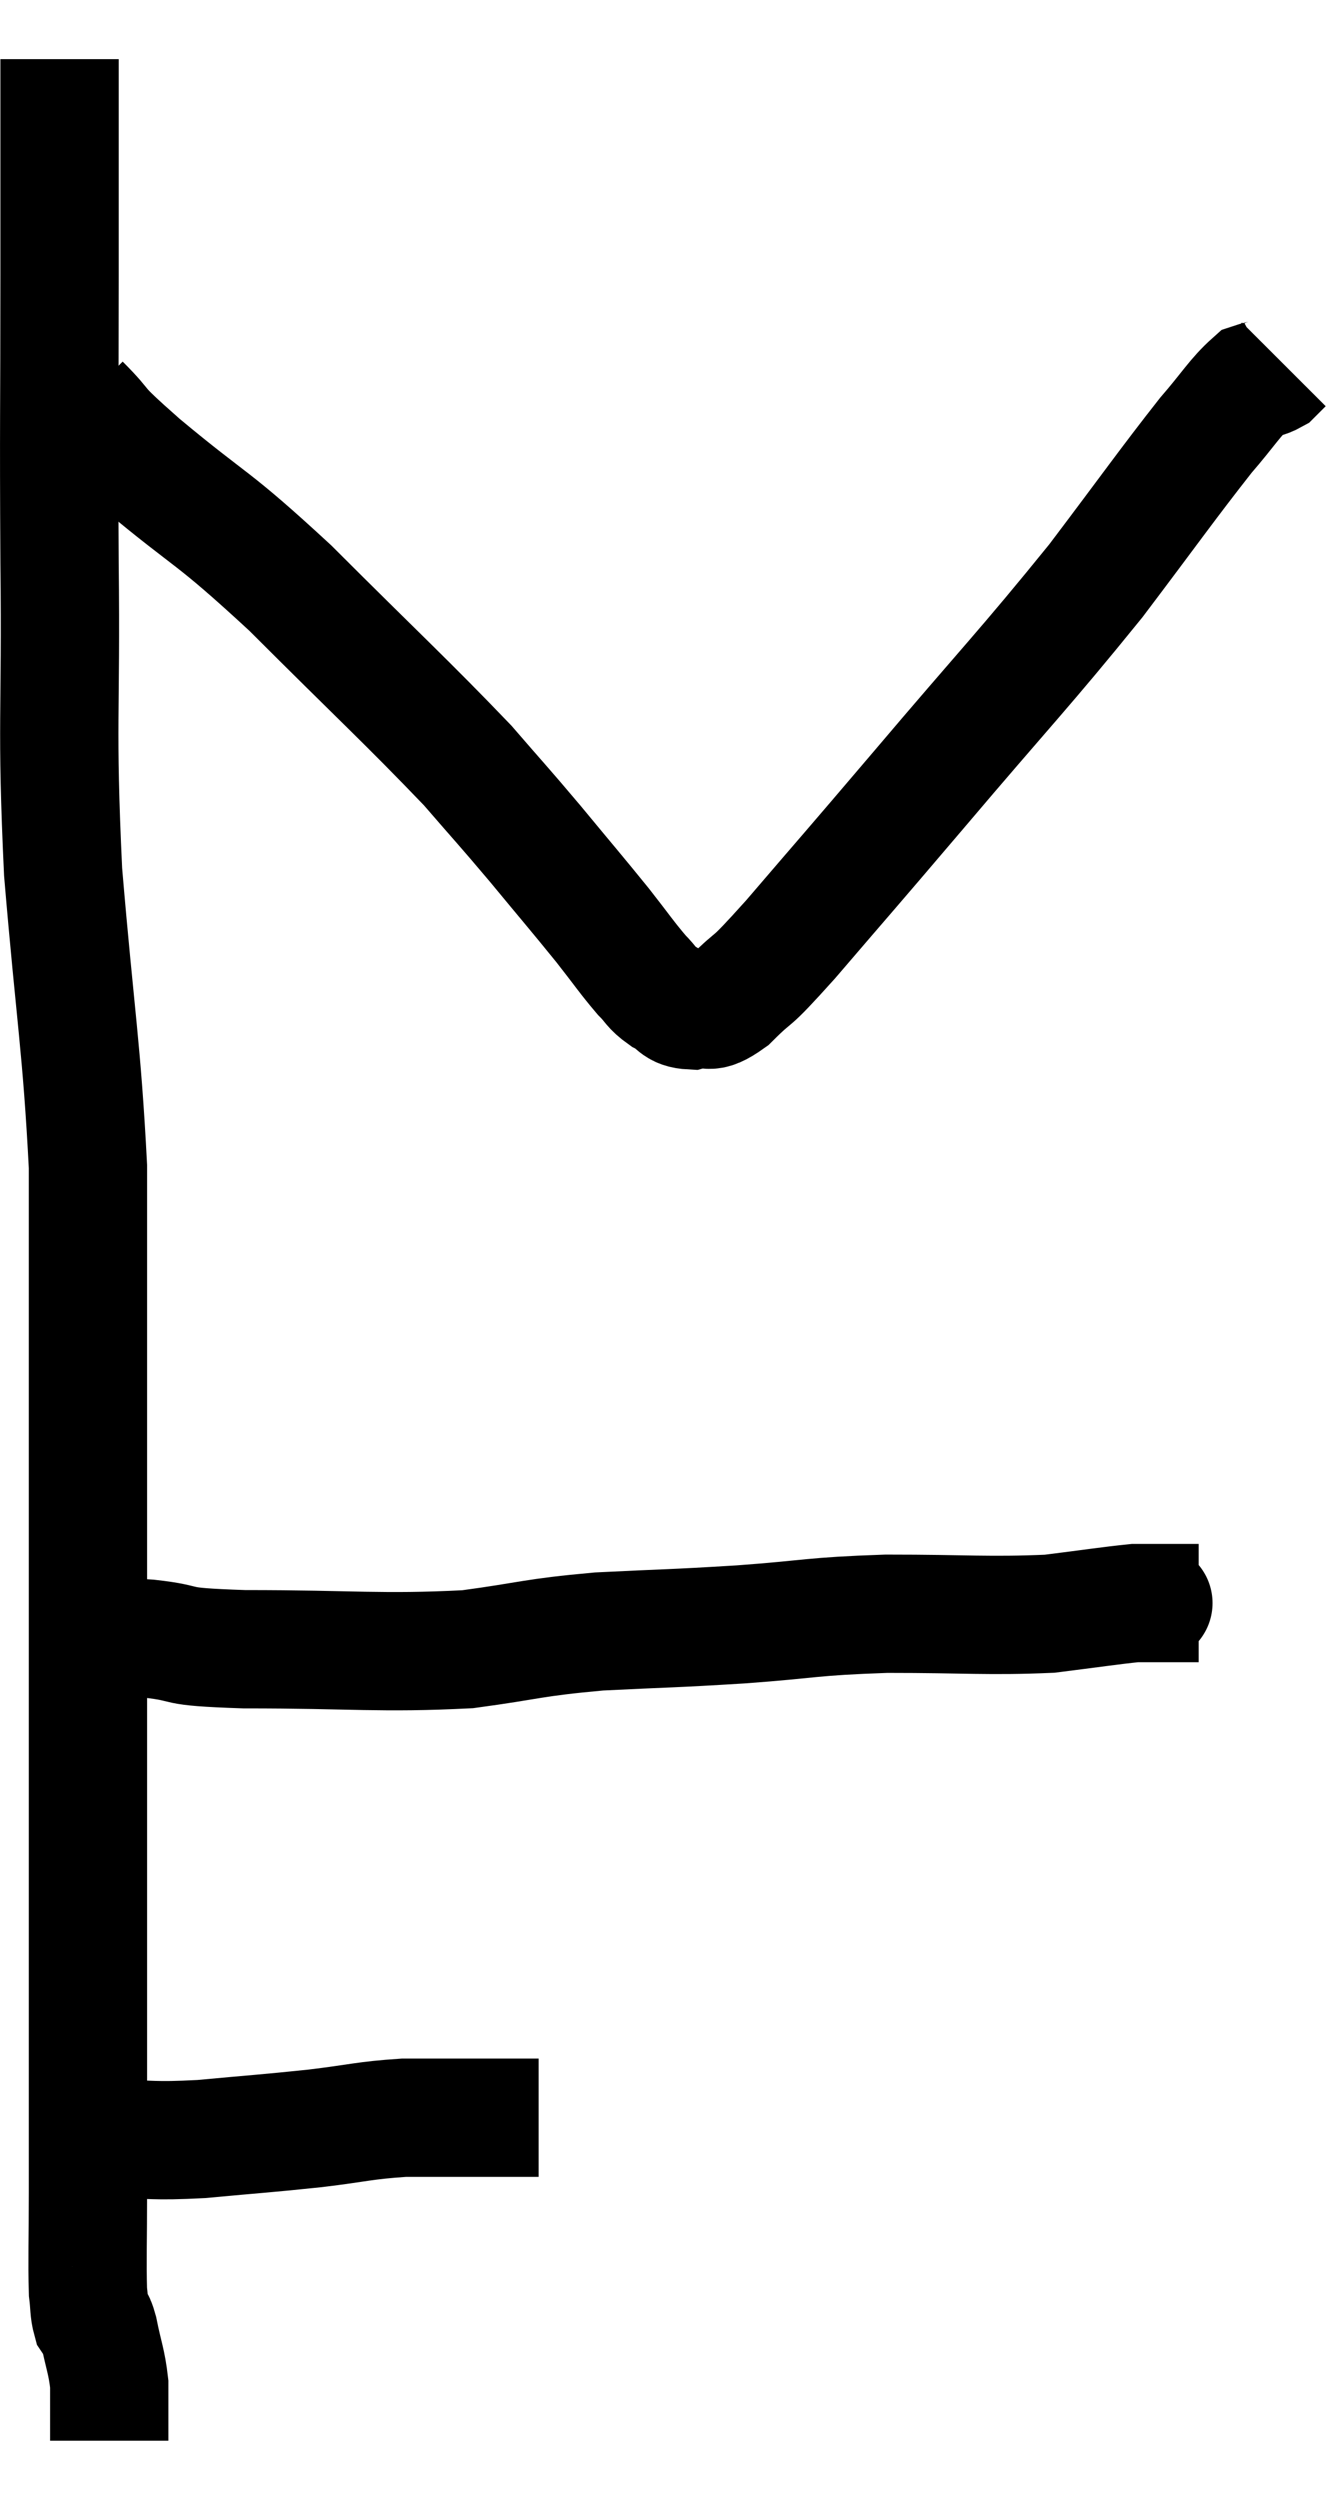 <svg xmlns="http://www.w3.org/2000/svg" viewBox="11.353 2.96 22.707 42.26" width="22.707" height="42.26"><path d="M 12.36 3.96 C 12.36 4.38, 12.36 3.885, 12.36 4.8 C 12.36 6.21, 12.36 5.7, 12.36 7.62 C 12.36 10.05, 12.345 9.96, 12.36 12.48 C 12.39 15.09, 12.3 15.15, 12.42 17.7 C 12.63 20.19, 12.735 20.655, 12.84 22.68 C 12.84 24.24, 12.84 23.955, 12.84 25.8 C 12.84 27.93, 12.84 27.87, 12.84 30.06 C 12.84 32.31, 12.84 32.58, 12.84 34.56 C 12.84 36.27, 12.84 36.615, 12.84 37.98 C 12.84 39, 12.84 39.09, 12.84 40.02 C 12.84 40.86, 12.825 41.16, 12.84 41.7 C 12.87 41.94, 12.855 42.015, 12.9 42.18 C 12.96 42.27, 12.945 42.09, 13.02 42.36 C 13.11 42.81, 13.155 42.87, 13.2 43.26 C 13.2 43.59, 13.2 43.68, 13.2 43.92 C 13.2 44.07, 13.2 44.145, 13.2 44.22 C 13.2 44.22, 13.2 44.22, 13.2 44.22 L 13.2 44.22" fill="none" stroke="black" stroke-width="2"></path><path d="M 12.9 39.12 C 12.9 39.12, 12.825 39.12, 12.9 39.12 C 13.05 39.12, 12.735 39.12, 13.2 39.12 C 13.98 39.12, 13.89 39.165, 14.76 39.12 C 15.72 39.03, 15.825 39.03, 16.68 38.94 C 17.43 38.85, 17.505 38.805, 18.18 38.76 C 18.78 38.76, 18.885 38.76, 19.38 38.76 C 19.77 38.76, 19.935 38.76, 20.16 38.76 C 20.22 38.76, 20.205 38.76, 20.28 38.76 L 20.46 38.76" fill="none" stroke="black" stroke-width="2"></path><path d="M 12.9 30.66 C 13.38 30.66, 13.215 30.615, 13.86 30.66 C 14.67 30.75, 14.13 30.795, 15.48 30.84 C 17.37 30.84, 17.76 30.915, 19.26 30.84 C 20.37 30.69, 20.325 30.645, 21.48 30.54 C 22.68 30.48, 22.665 30.495, 23.88 30.42 C 25.11 30.33, 25.035 30.285, 26.34 30.24 C 27.72 30.24, 28.05 30.285, 29.1 30.24 C 29.82 30.15, 30.105 30.105, 30.54 30.06 C 30.69 30.06, 30.735 30.06, 30.84 30.06 C 30.9 30.06, 30.765 30.06, 30.96 30.06 C 31.29 30.06, 31.455 30.06, 31.62 30.06 C 31.62 30.06, 31.62 30.06, 31.62 30.06 L 31.62 30.06" fill="none" stroke="black" stroke-width="2"></path><path d="M 12.72 9.78 C 13.23 10.29, 12.855 10.02, 13.74 10.8 C 15 11.85, 14.88 11.625, 16.26 12.9 C 17.76 14.4, 18.225 14.82, 19.26 15.9 C 19.83 16.56, 19.83 16.545, 20.4 17.22 C 20.97 17.91, 21.09 18.045, 21.54 18.6 C 21.87 19.02, 21.945 19.14, 22.2 19.44 C 22.38 19.62, 22.35 19.65, 22.56 19.8 C 22.8 19.92, 22.755 20.025, 23.04 20.04 C 23.37 19.95, 23.28 20.16, 23.7 19.86 C 24.21 19.35, 23.925 19.725, 24.72 18.84 C 25.8 17.58, 25.59 17.835, 26.88 16.32 C 28.38 14.55, 28.665 14.28, 29.88 12.78 C 30.81 11.55, 31.08 11.16, 31.74 10.32 C 32.13 9.87, 32.235 9.675, 32.52 9.42 C 32.7 9.36, 32.745 9.375, 32.88 9.3 C 32.97 9.21, 33.015 9.165, 33.06 9.12 L 33.06 9.12" fill="none" stroke="black" stroke-width="2"></path></svg>